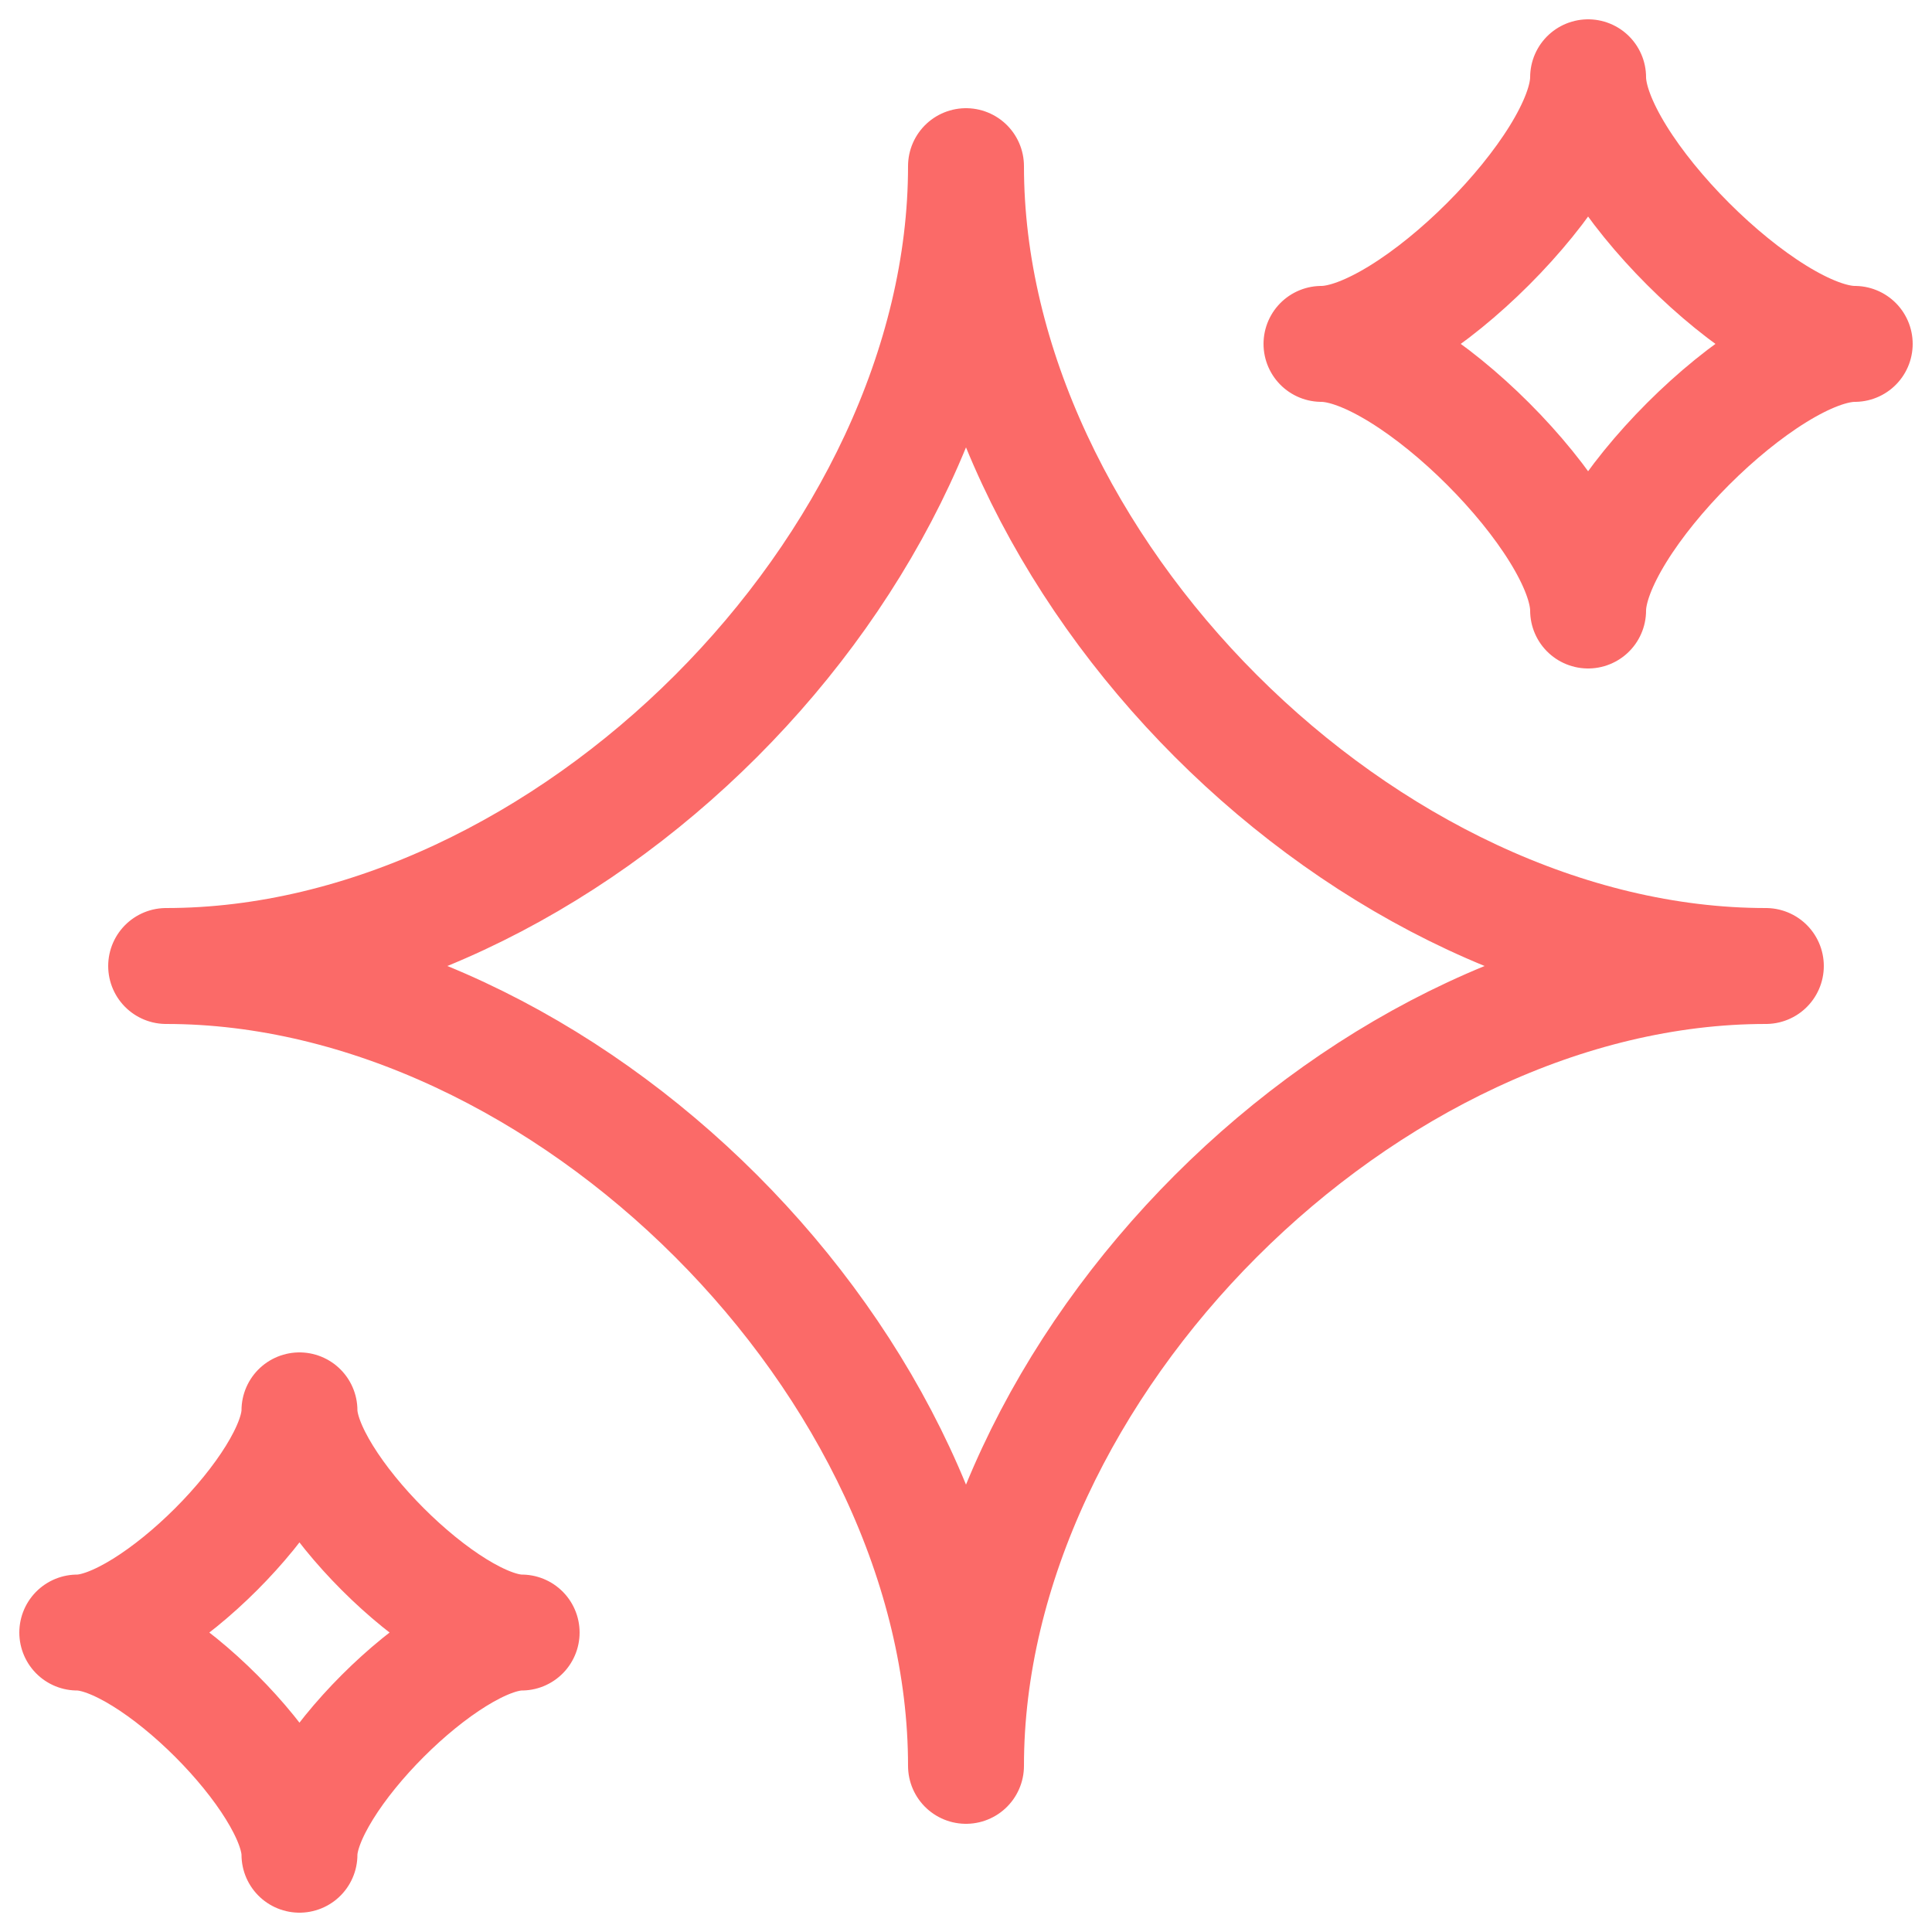 <svg width="50" height="50" viewBox="0 0 50 50" fill="none" xmlns="http://www.w3.org/2000/svg">
<path d="M4.3 25C14.65 25 25 14.65 25 4.3C25 14.65 35.35 25 45.7 25C35.35 25 25 35.35 25 45.7C25 35.35 14.65 25 4.3 25ZM2 42.25C3.916 42.25 7.75 38.416 7.75 36.5C7.75 38.416 11.584 42.25 13.5 42.25C11.584 42.25 7.75 46.084 7.75 48C7.75 46.084 3.916 42.25 2 42.25ZM34.2 8.9C36.5 8.9 41.1 4.3 41.1 2C41.1 4.3 45.7 8.9 48 8.9C45.7 8.9 41.1 13.5 41.1 15.8C41.1 13.5 36.5 8.9 34.2 8.9Z" stroke="#FB6A68" stroke-width="3" stroke-linecap="round" stroke-linejoin="round"/>
</svg>

